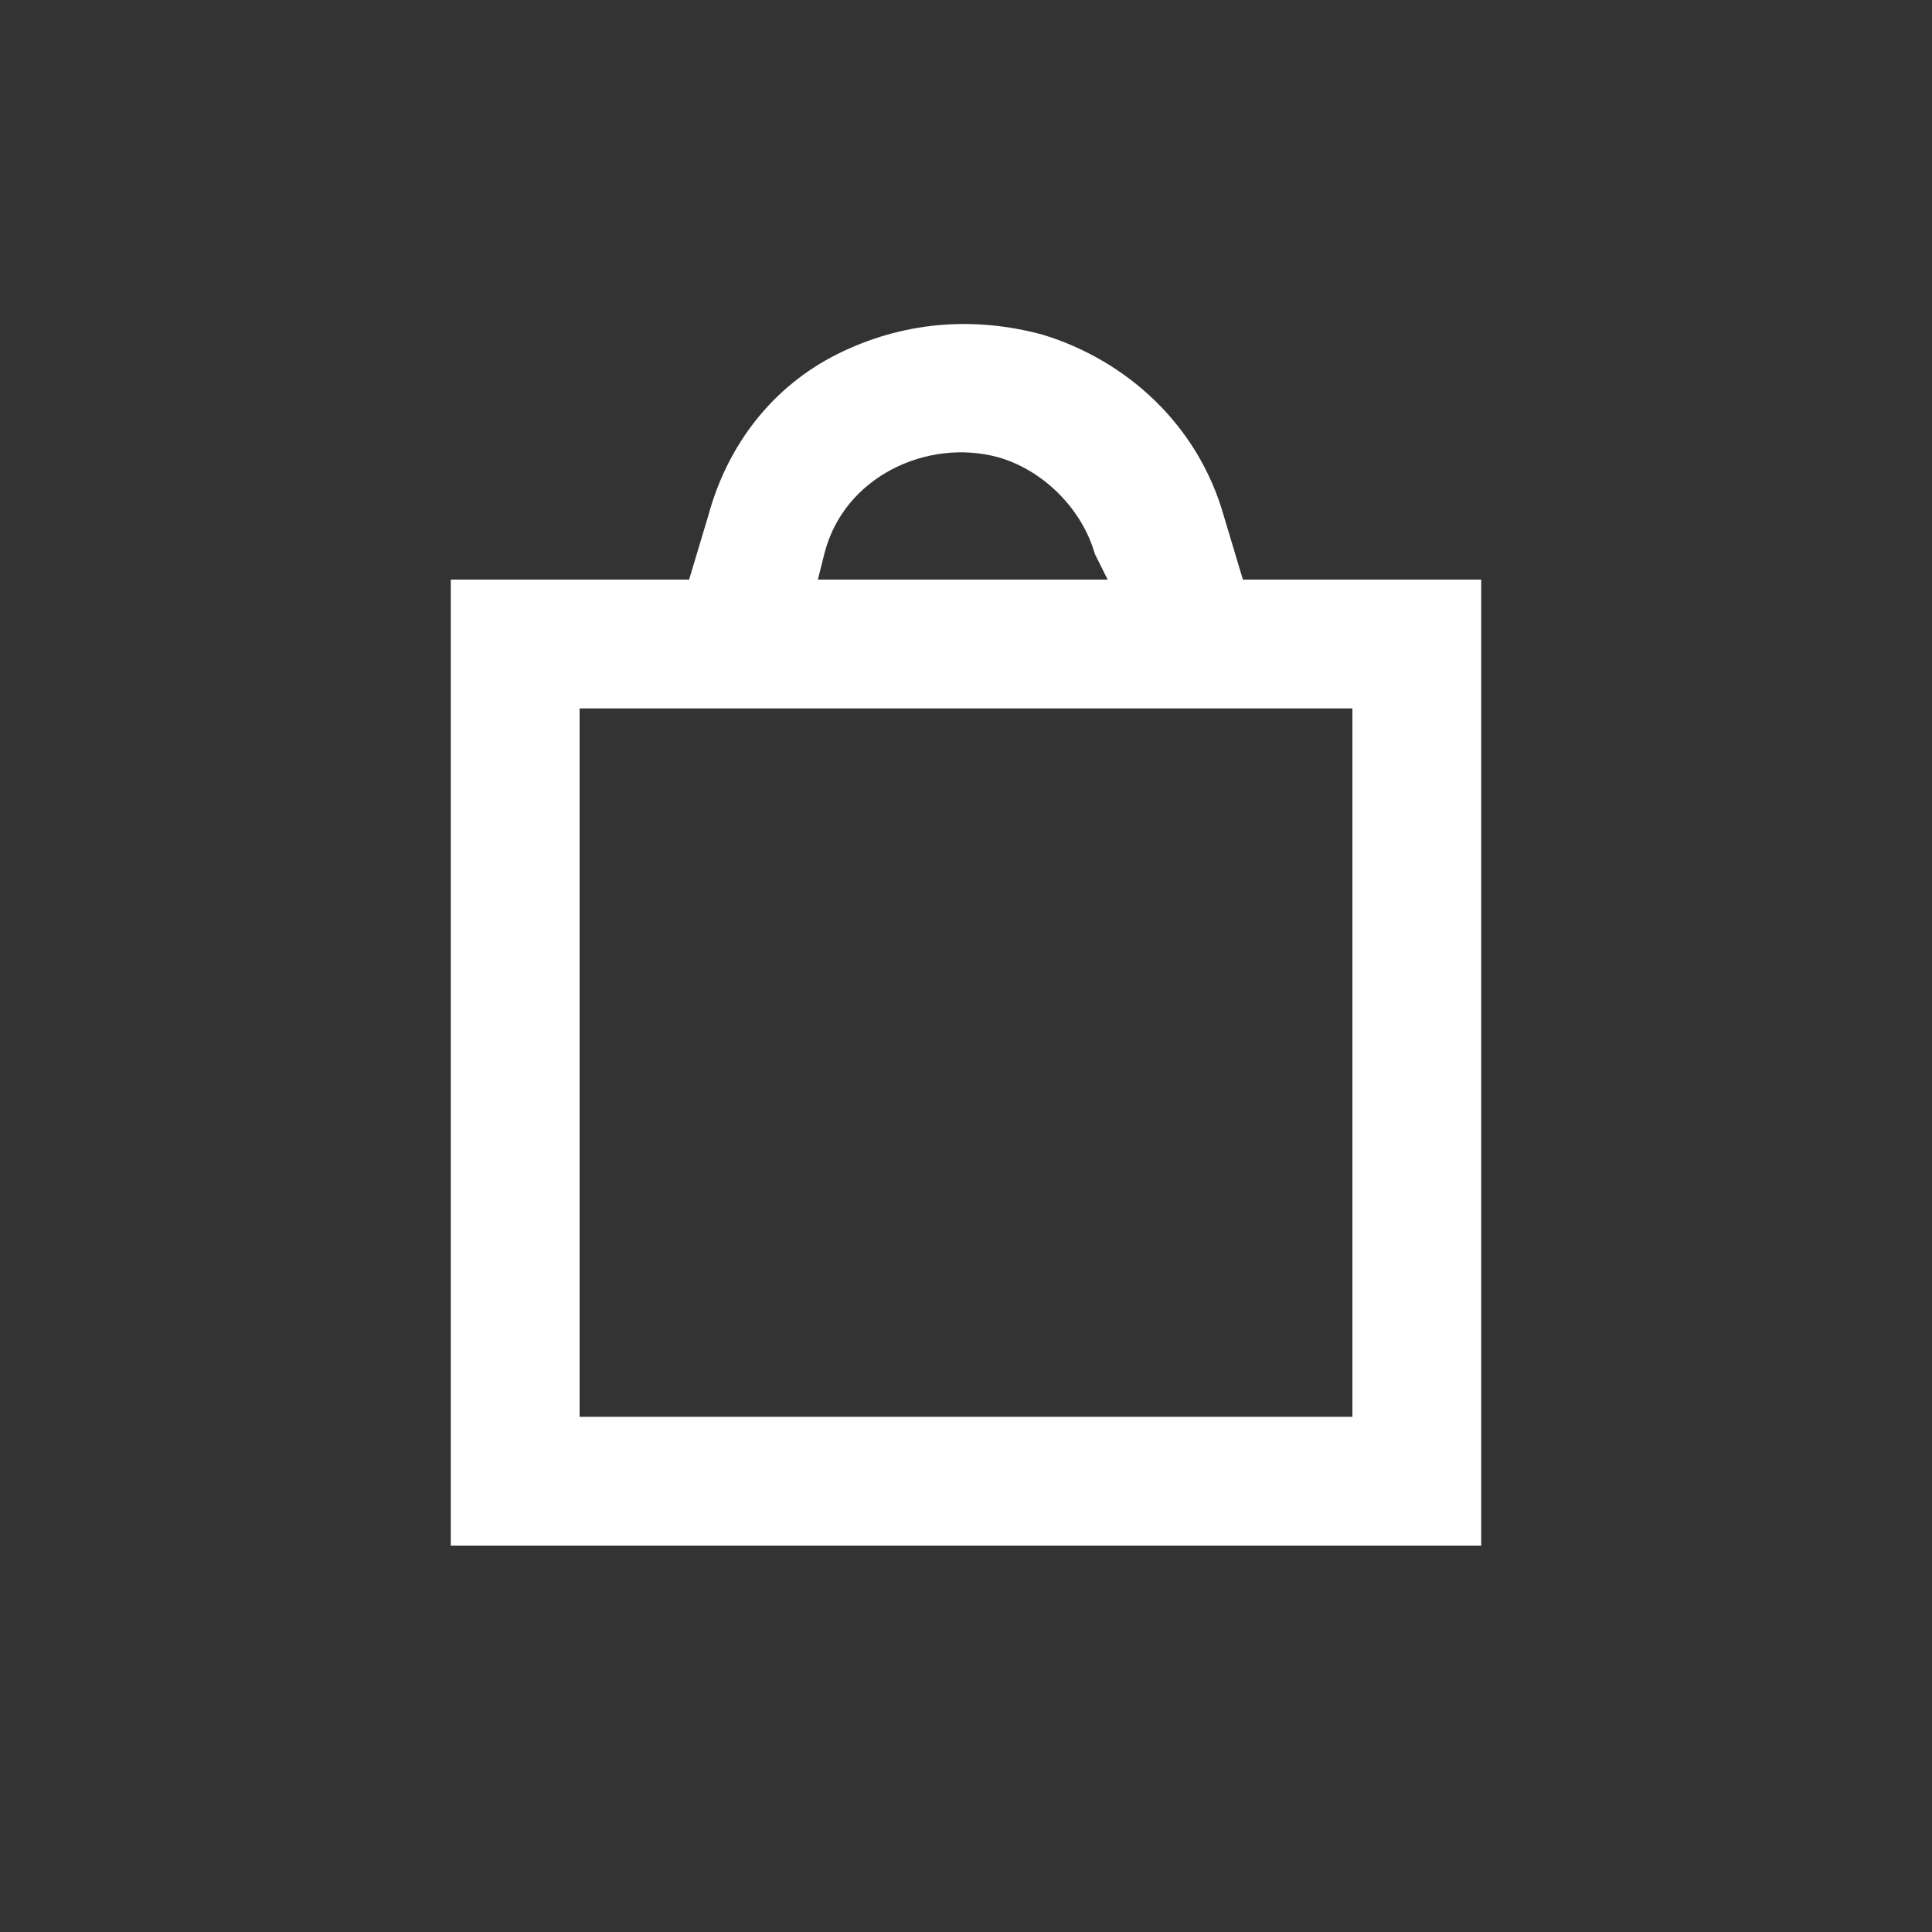 <svg width="40" height="40" viewBox="0 0 40 40" fill="none" xmlns="http://www.w3.org/2000/svg">
    <rect x="0" y="0" width="40" height="40" fill="#333333" stroke="none"/>
    <path d="M25.733 12L25.333 10.667C24.8 8.8 23.333 7.467 21.6 6.933C20.133 6.533 18.667 6.667 17.333 7.333C16 8 15.067 9.2 14.667 10.667L14.267 12H9.333V32H30.667V12H25.733ZM17.067 11.467C17.467 9.867 19.2 9.067 20.667 9.467C21.6 9.733 22.4 10.533 22.667 11.467L22.933 12H16.933L17.067 11.467ZM28 29.333H12V14.667H28V29.333Z" fill="white"/>
</svg>
